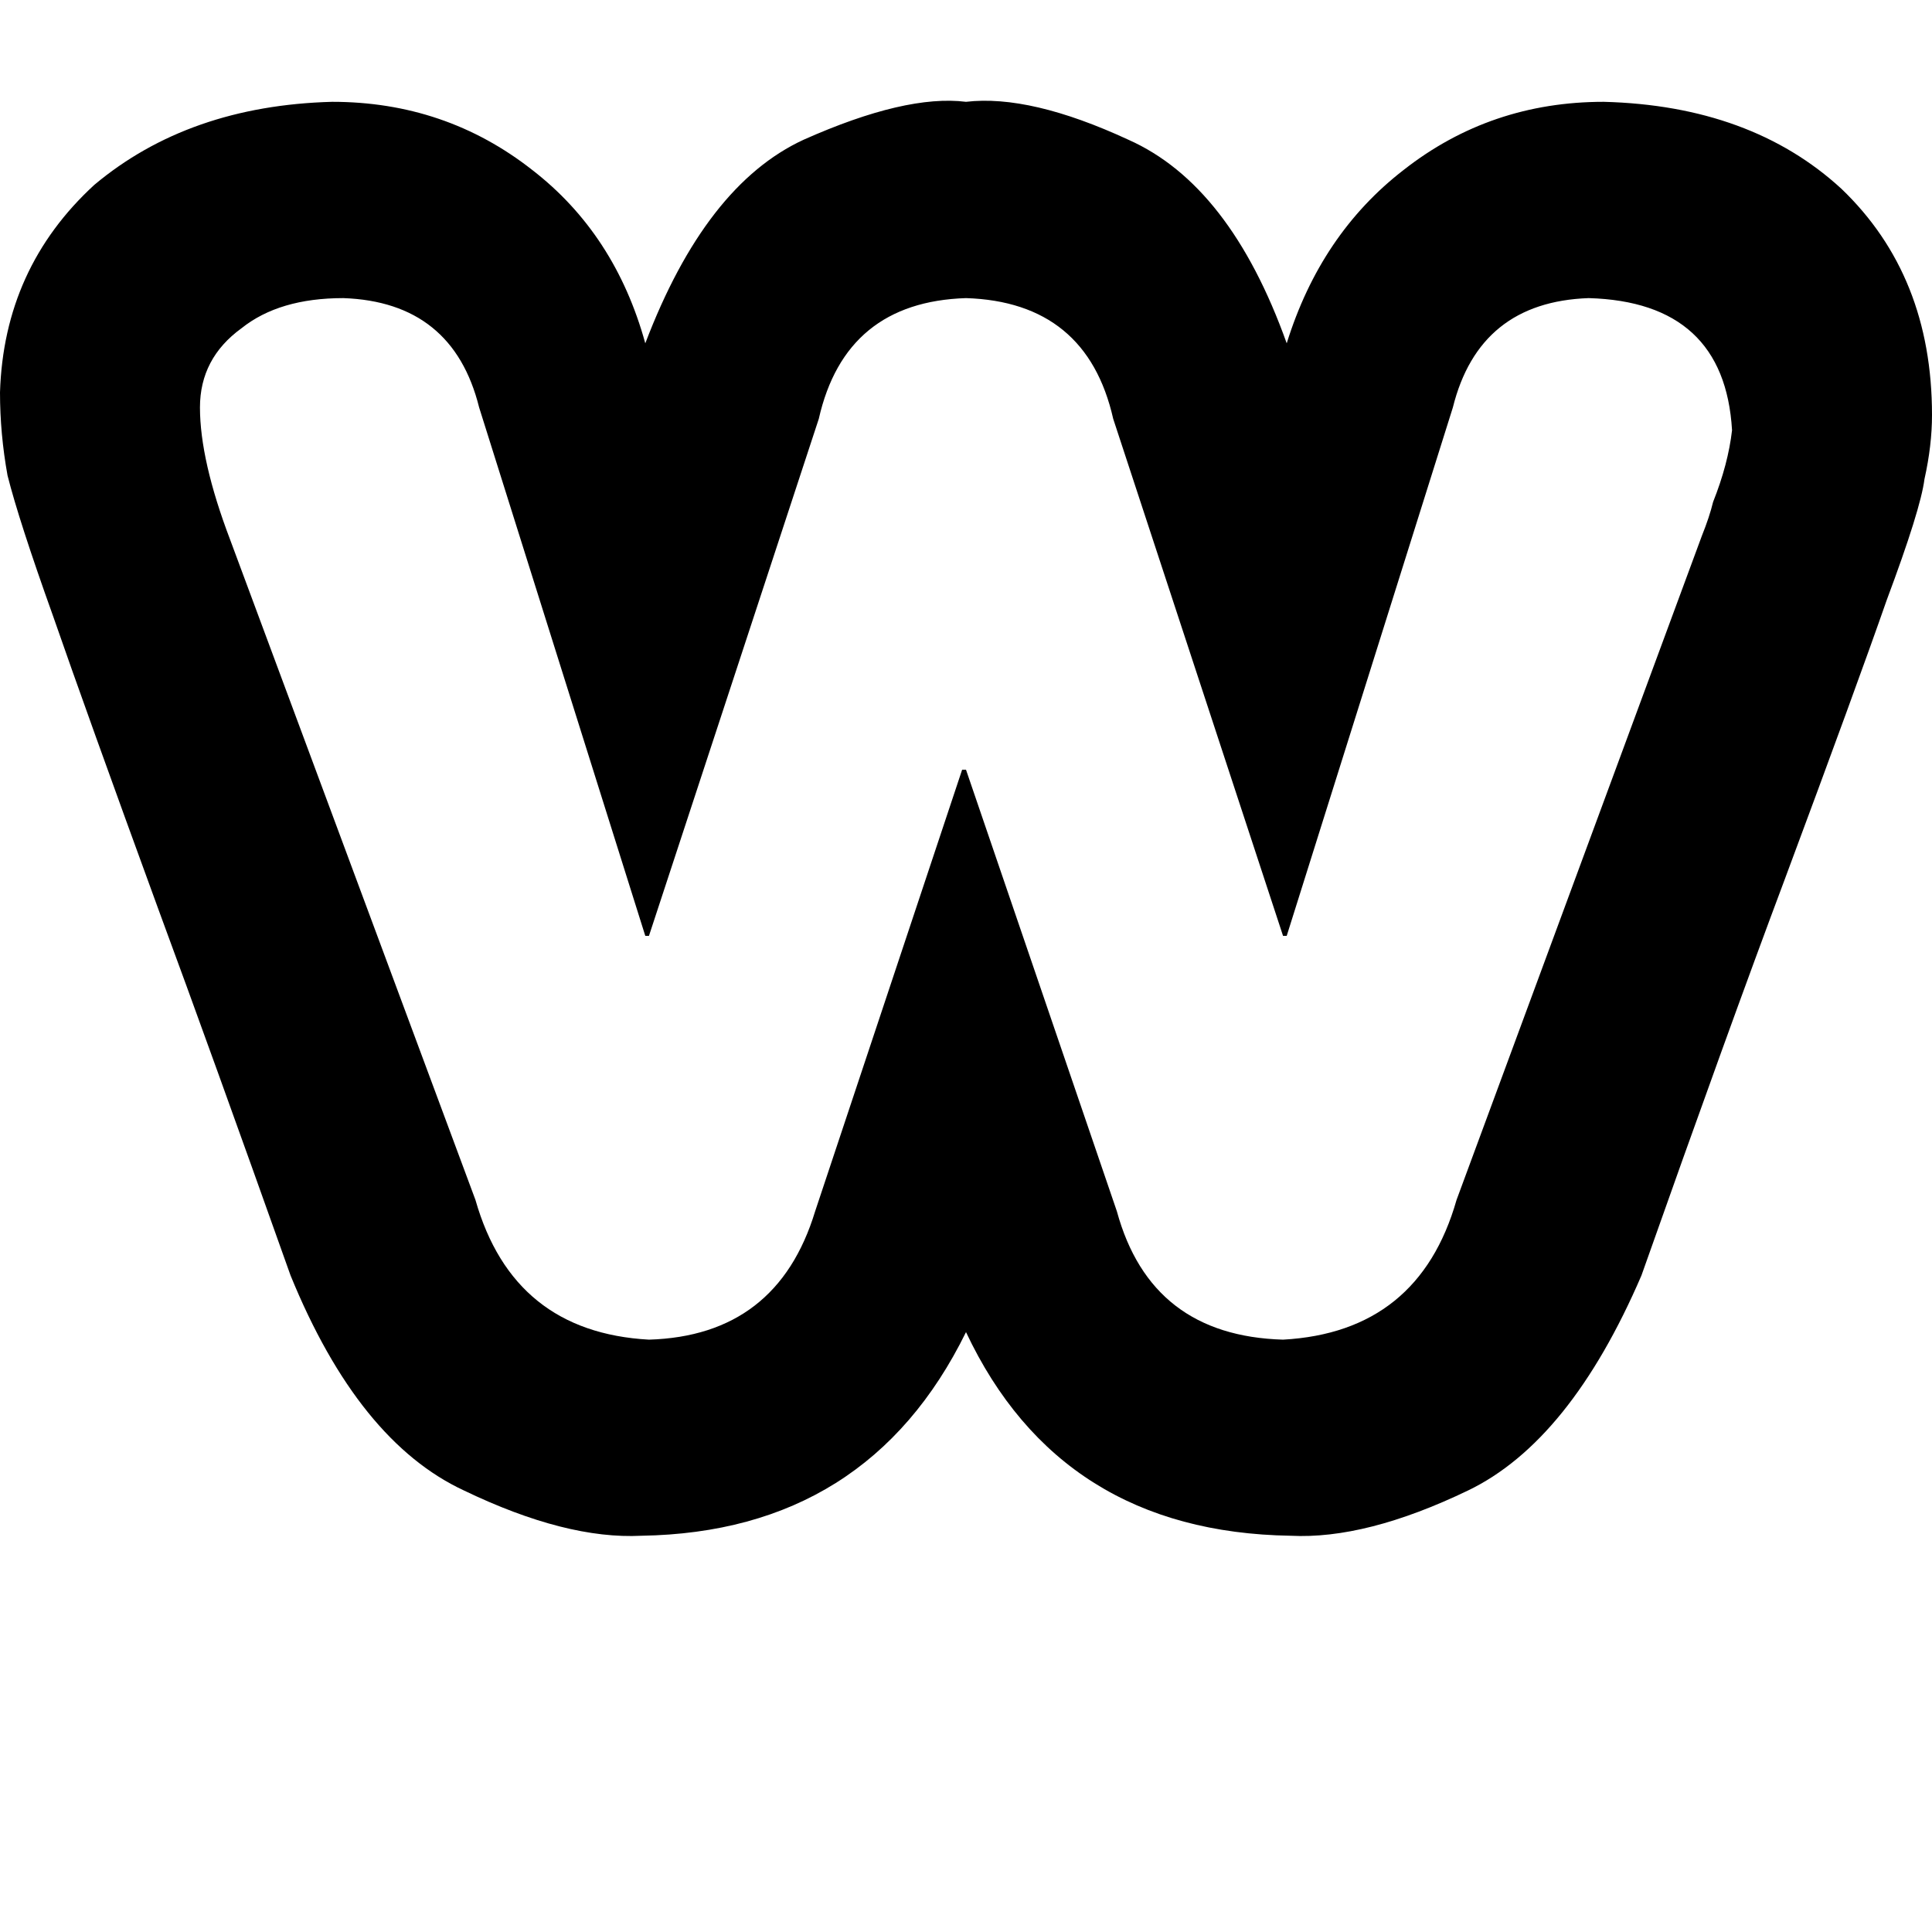 <svg height="1000" width="1000" xmlns="http://www.w3.org/2000/svg"><path d="M830.1 52.7q-58.6 0 -103.5 35.2 -43 33.2 -60.6 89.8Q636.7 95.7 584 72.3 533.2 48.8 500 52.7q-31.2 -3.9 -84 19.6 -50.8 23.4 -82 105.4Q318.4 121.1 275.4 87.9 230.5 52.7 171.9 52.7q-74.2 2 -123.1 43Q2 138.7 0 203.1q0 21.5 3.9 43 5.9 23.4 23.4 72.3Q44.9 369.1 82 470.7q27.4 74.2 68.4 189.5 35.1 85.9 89.8 111.3 52.8 25.4 91.8 23.4Q449.2 793 500 689.5 548.8 793 668 794.9q39 2 91.8 -23.4t89.8 -111.3q44.9 -127 74.2 -205.1 37.1 -99.6 52.8 -144.6 17.5 -46.8 19.5 -62.5 3.9 -17.5 3.9 -33.2 0 -72.2 -46.9 -117.1 -46.8 -43 -123 -45zm50.8 224.6l-127 343.8 127 -343.8 -127 343.8q-19.5 68.4 -89.8 72.3 -68.4 -2 -86 -66.4L500 398.4h-2L421.9 627q-19.6 64.4 -86 66.4 -70.3 -3.9 -89.8 -72.3l-127 -341.8q-15.6 -41 -15.6 -68.4 0 -25.4 21.5 -41 19.5 -15.6 52.7 -15.6 56.7 2 70.3 56.6l86 273.5h1.9l87.9 -267.6q13.7 -60.5 76.2 -62.5 62.5 2 76.2 62.5l87.9 267.6h1.9l86 -273.5q13.6 -54.6 70.3 -56.6 70.3 2 74.2 68.4 -2 17.5 -9.8 37.1 -1.9 7.8 -5.8 17.5z"/></svg>